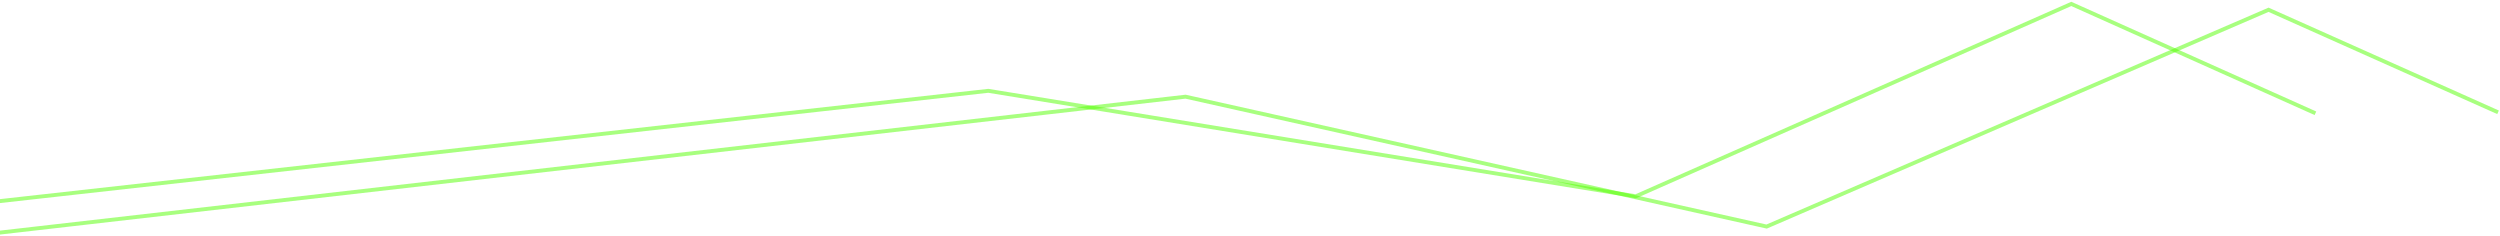 <svg width="1280" height="121" viewBox="0 0 1280 121" fill="none" xmlns="http://www.w3.org/2000/svg">
<path d="M-8 120L607 49.5L904.5 116L1161.5 5L1279 57.5" stroke="#52FF00" stroke-opacity="0.5" stroke-width="2"/>
<path d="M-90 113L506 46.5L837.5 100.5L1060.5 2L1185.5 58" stroke="#52FF00" stroke-opacity="0.5" stroke-width="2"/>
</svg>
